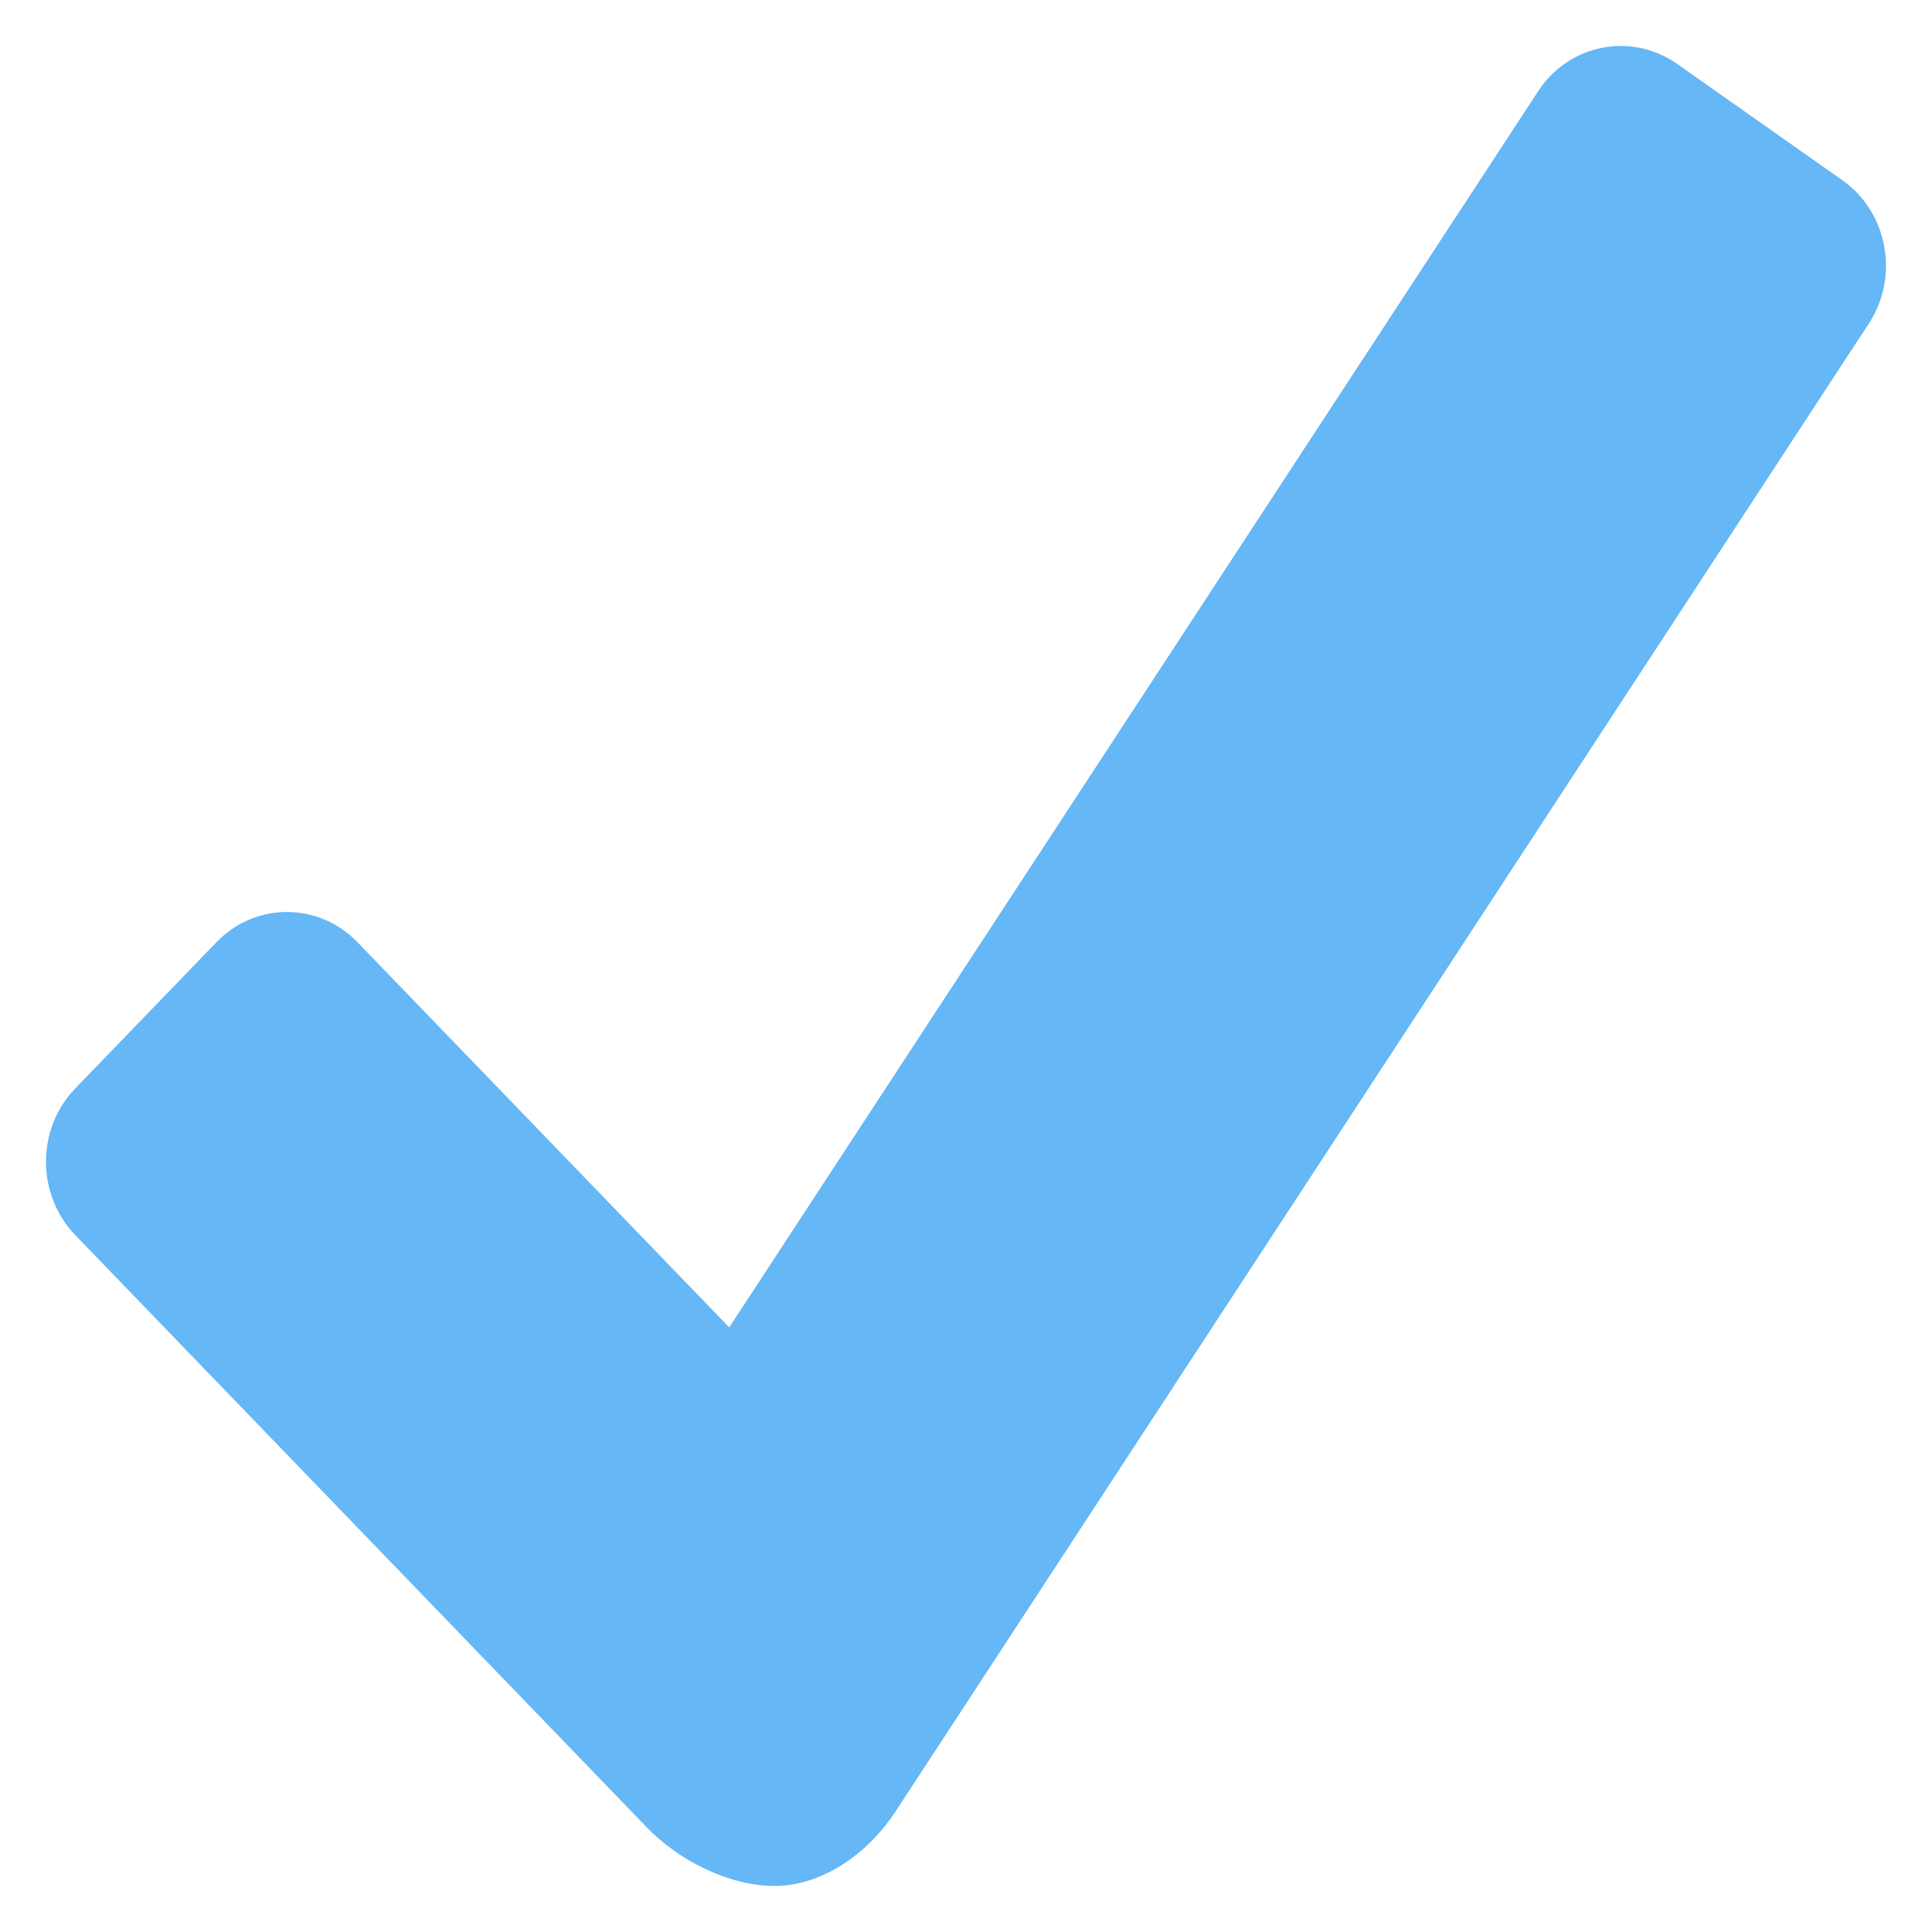 <svg width="18" height="18" viewBox="0 0 18 18" fill="none" xmlns="http://www.w3.org/2000/svg">
<path d="M17.163 1.678L15.625 0.595C15.2 0.296 14.617 0.411 14.332 0.848L6.794 12.367L3.33 8.778C2.968 8.403 2.378 8.403 2.017 8.778L0.7 10.142C0.338 10.517 0.338 11.128 0.7 11.506L6.027 17.026C6.325 17.335 6.794 17.571 7.216 17.571C7.638 17.571 8.064 17.297 8.339 16.884L17.411 3.015C17.699 2.577 17.589 1.977 17.163 1.678Z" fill="#65B7F6"/>
</svg>
